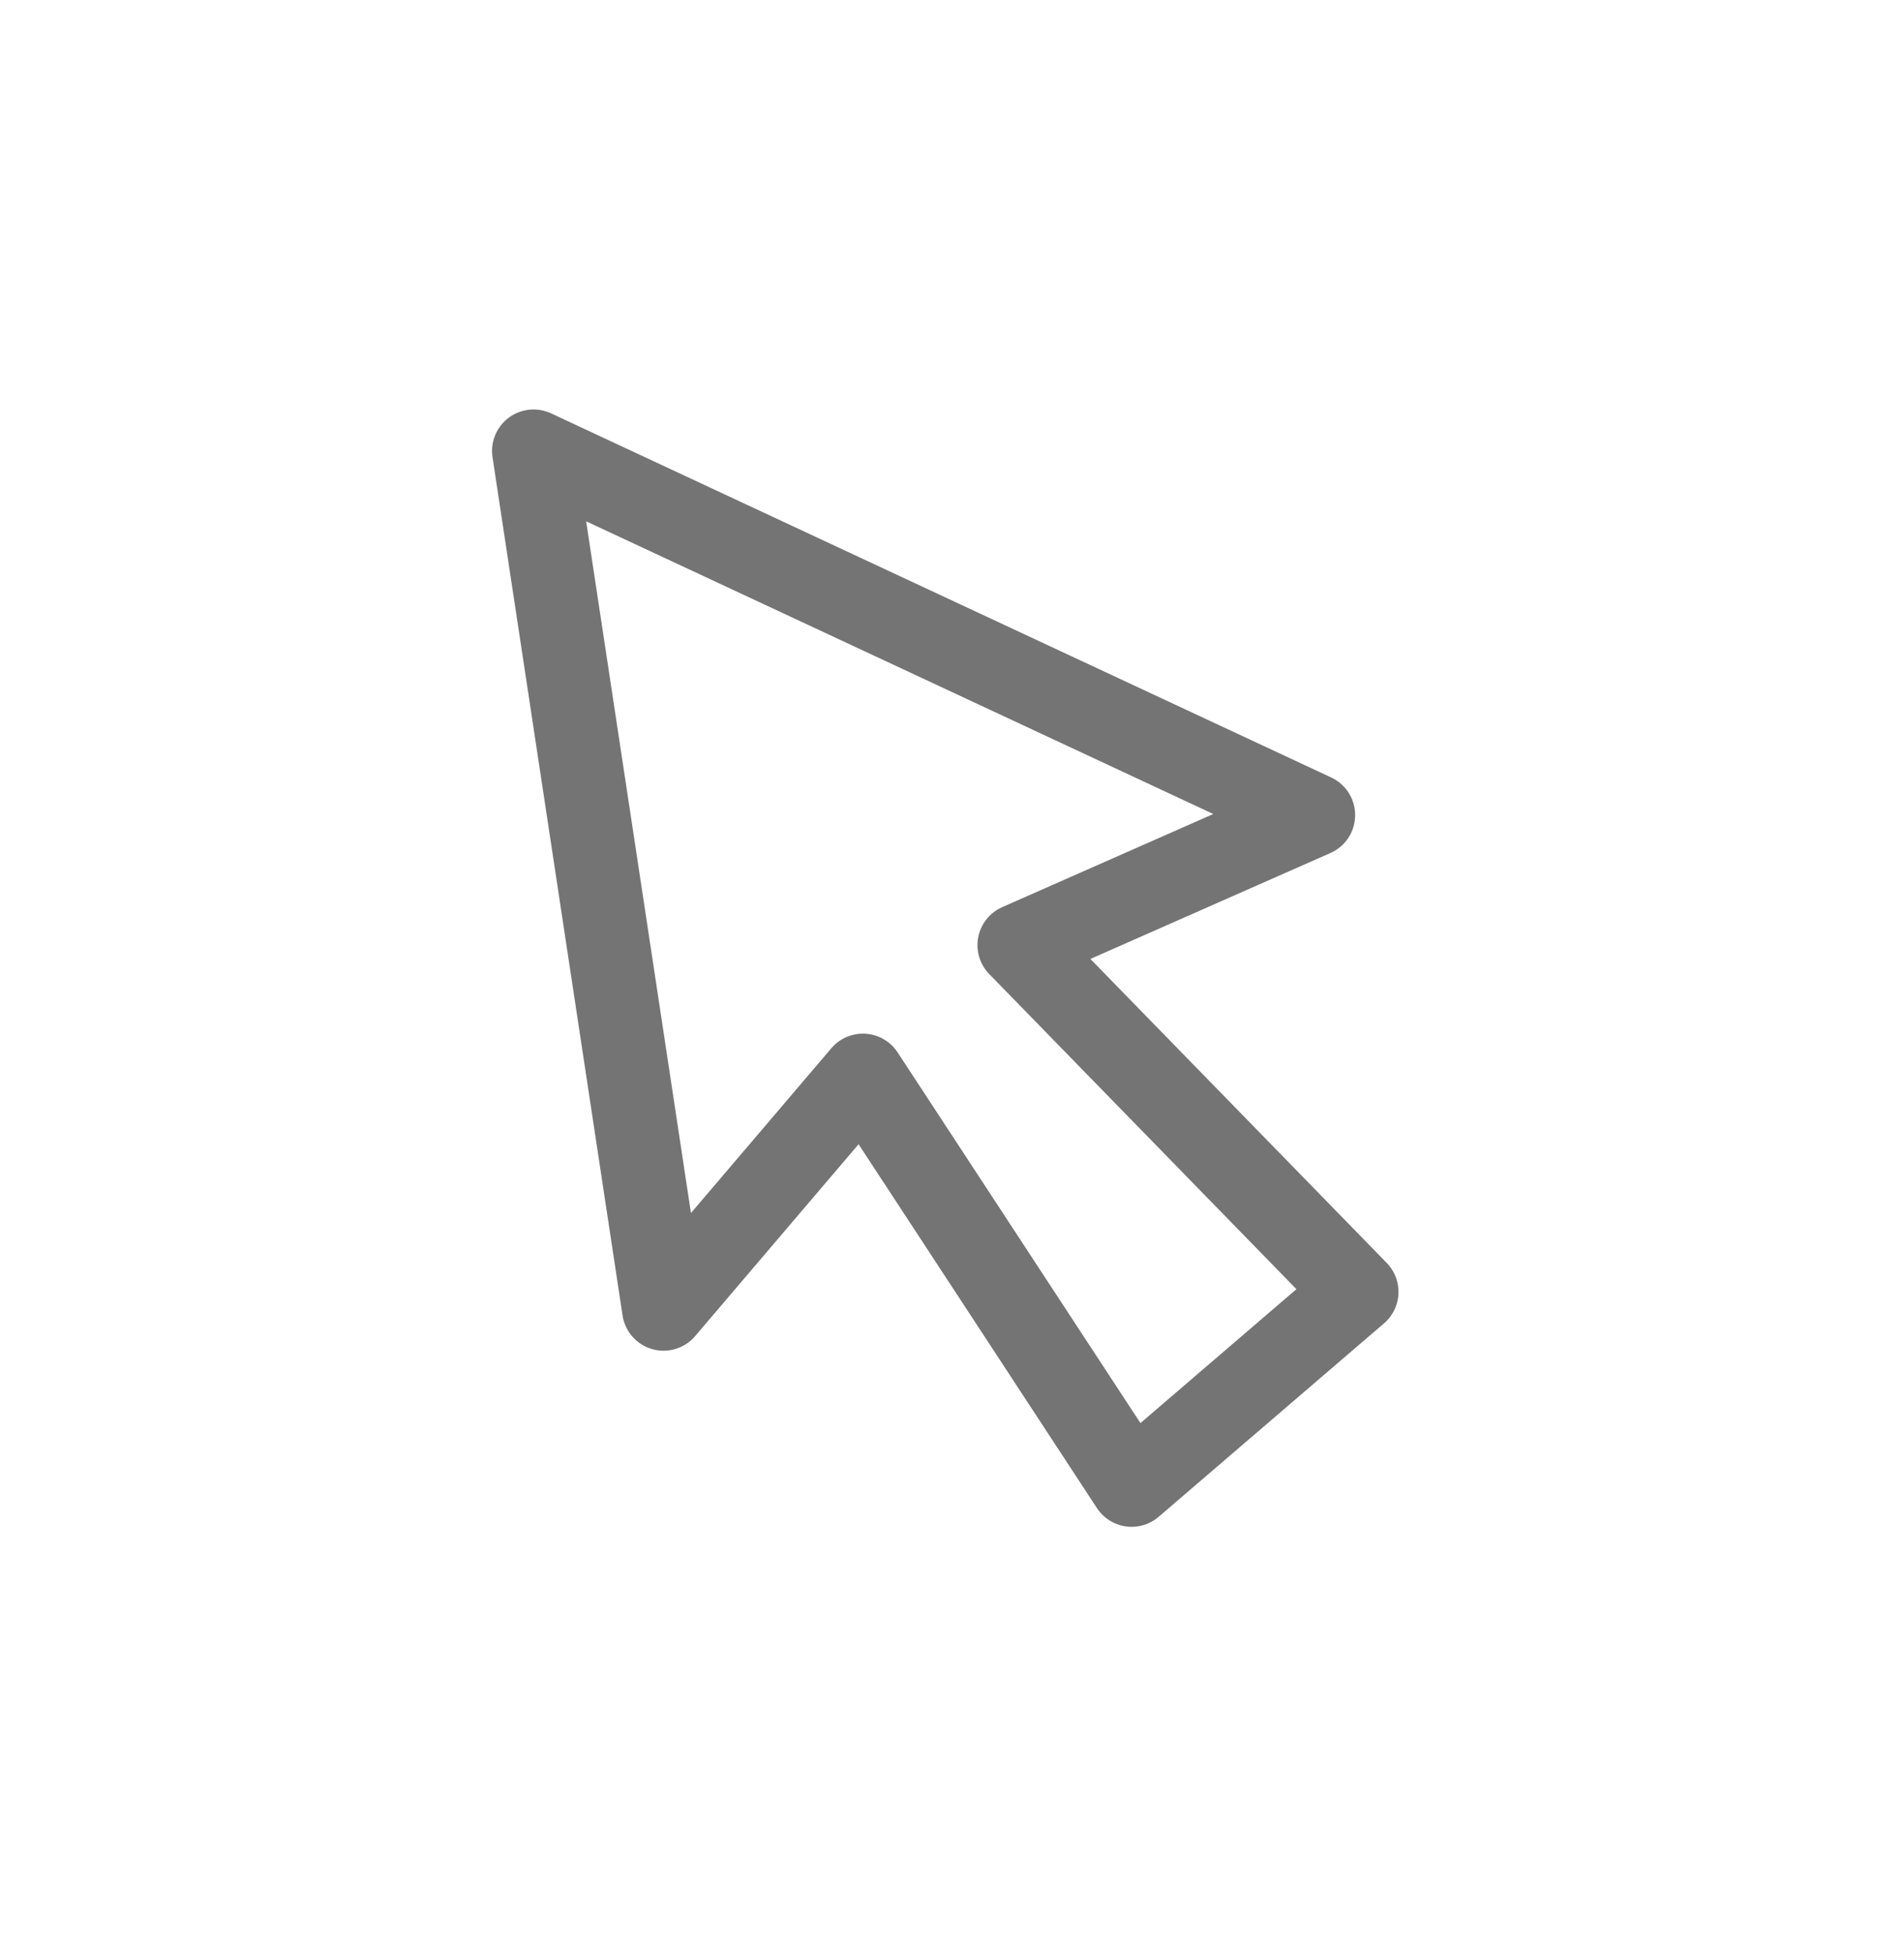 <svg width="100%" height="100%"
version="1.1"
xmlns="http://www.w3.org/2000/svg" 
xmlns:xlink="http://www.w3.org/1999/xlink"
xmlns:svgjs="http://svgjs.com/svgjs"
style="stroke-linecap: round; stroke-linejoin: round;"
viewBox="-71.348 -30.237 229.463 235.375">
<polygon id="P-b1-a2d530" points="-49.62,-63.722 -33.95,39.696 -9.924,11.491 22.459,60.919 49.62,37.606 8.879,-4.178 44.396,-19.848" style="stroke: rgb(116, 116, 116); stroke-opacity: 1; stroke-width: 10; fill: rgb(0, 0, 0); fill-opacity: 0;" transform="matrix(1,0,0,1,42.572,87.827)"></polygon>
<rect id="R-d2-142a34" width="26.228" height="25.568" style="stroke: rgb(94, 94, 94); stroke-opacity: 1; stroke-width: 0; fill: rgb(33, 33, 33); fill-opacity: 0;" transform="matrix(1,0,0,1,-52.226,-10.622)"></rect>
<rect id="R-6f-f5a75f" width="26.228" height="25.568" style="stroke: rgb(94, 94, 94); stroke-opacity: 1; stroke-width: 0; fill: rgb(33, 33, 33); fill-opacity: 0;" transform="matrix(1,0,0,1,112.766,159.956)"></rect></svg>